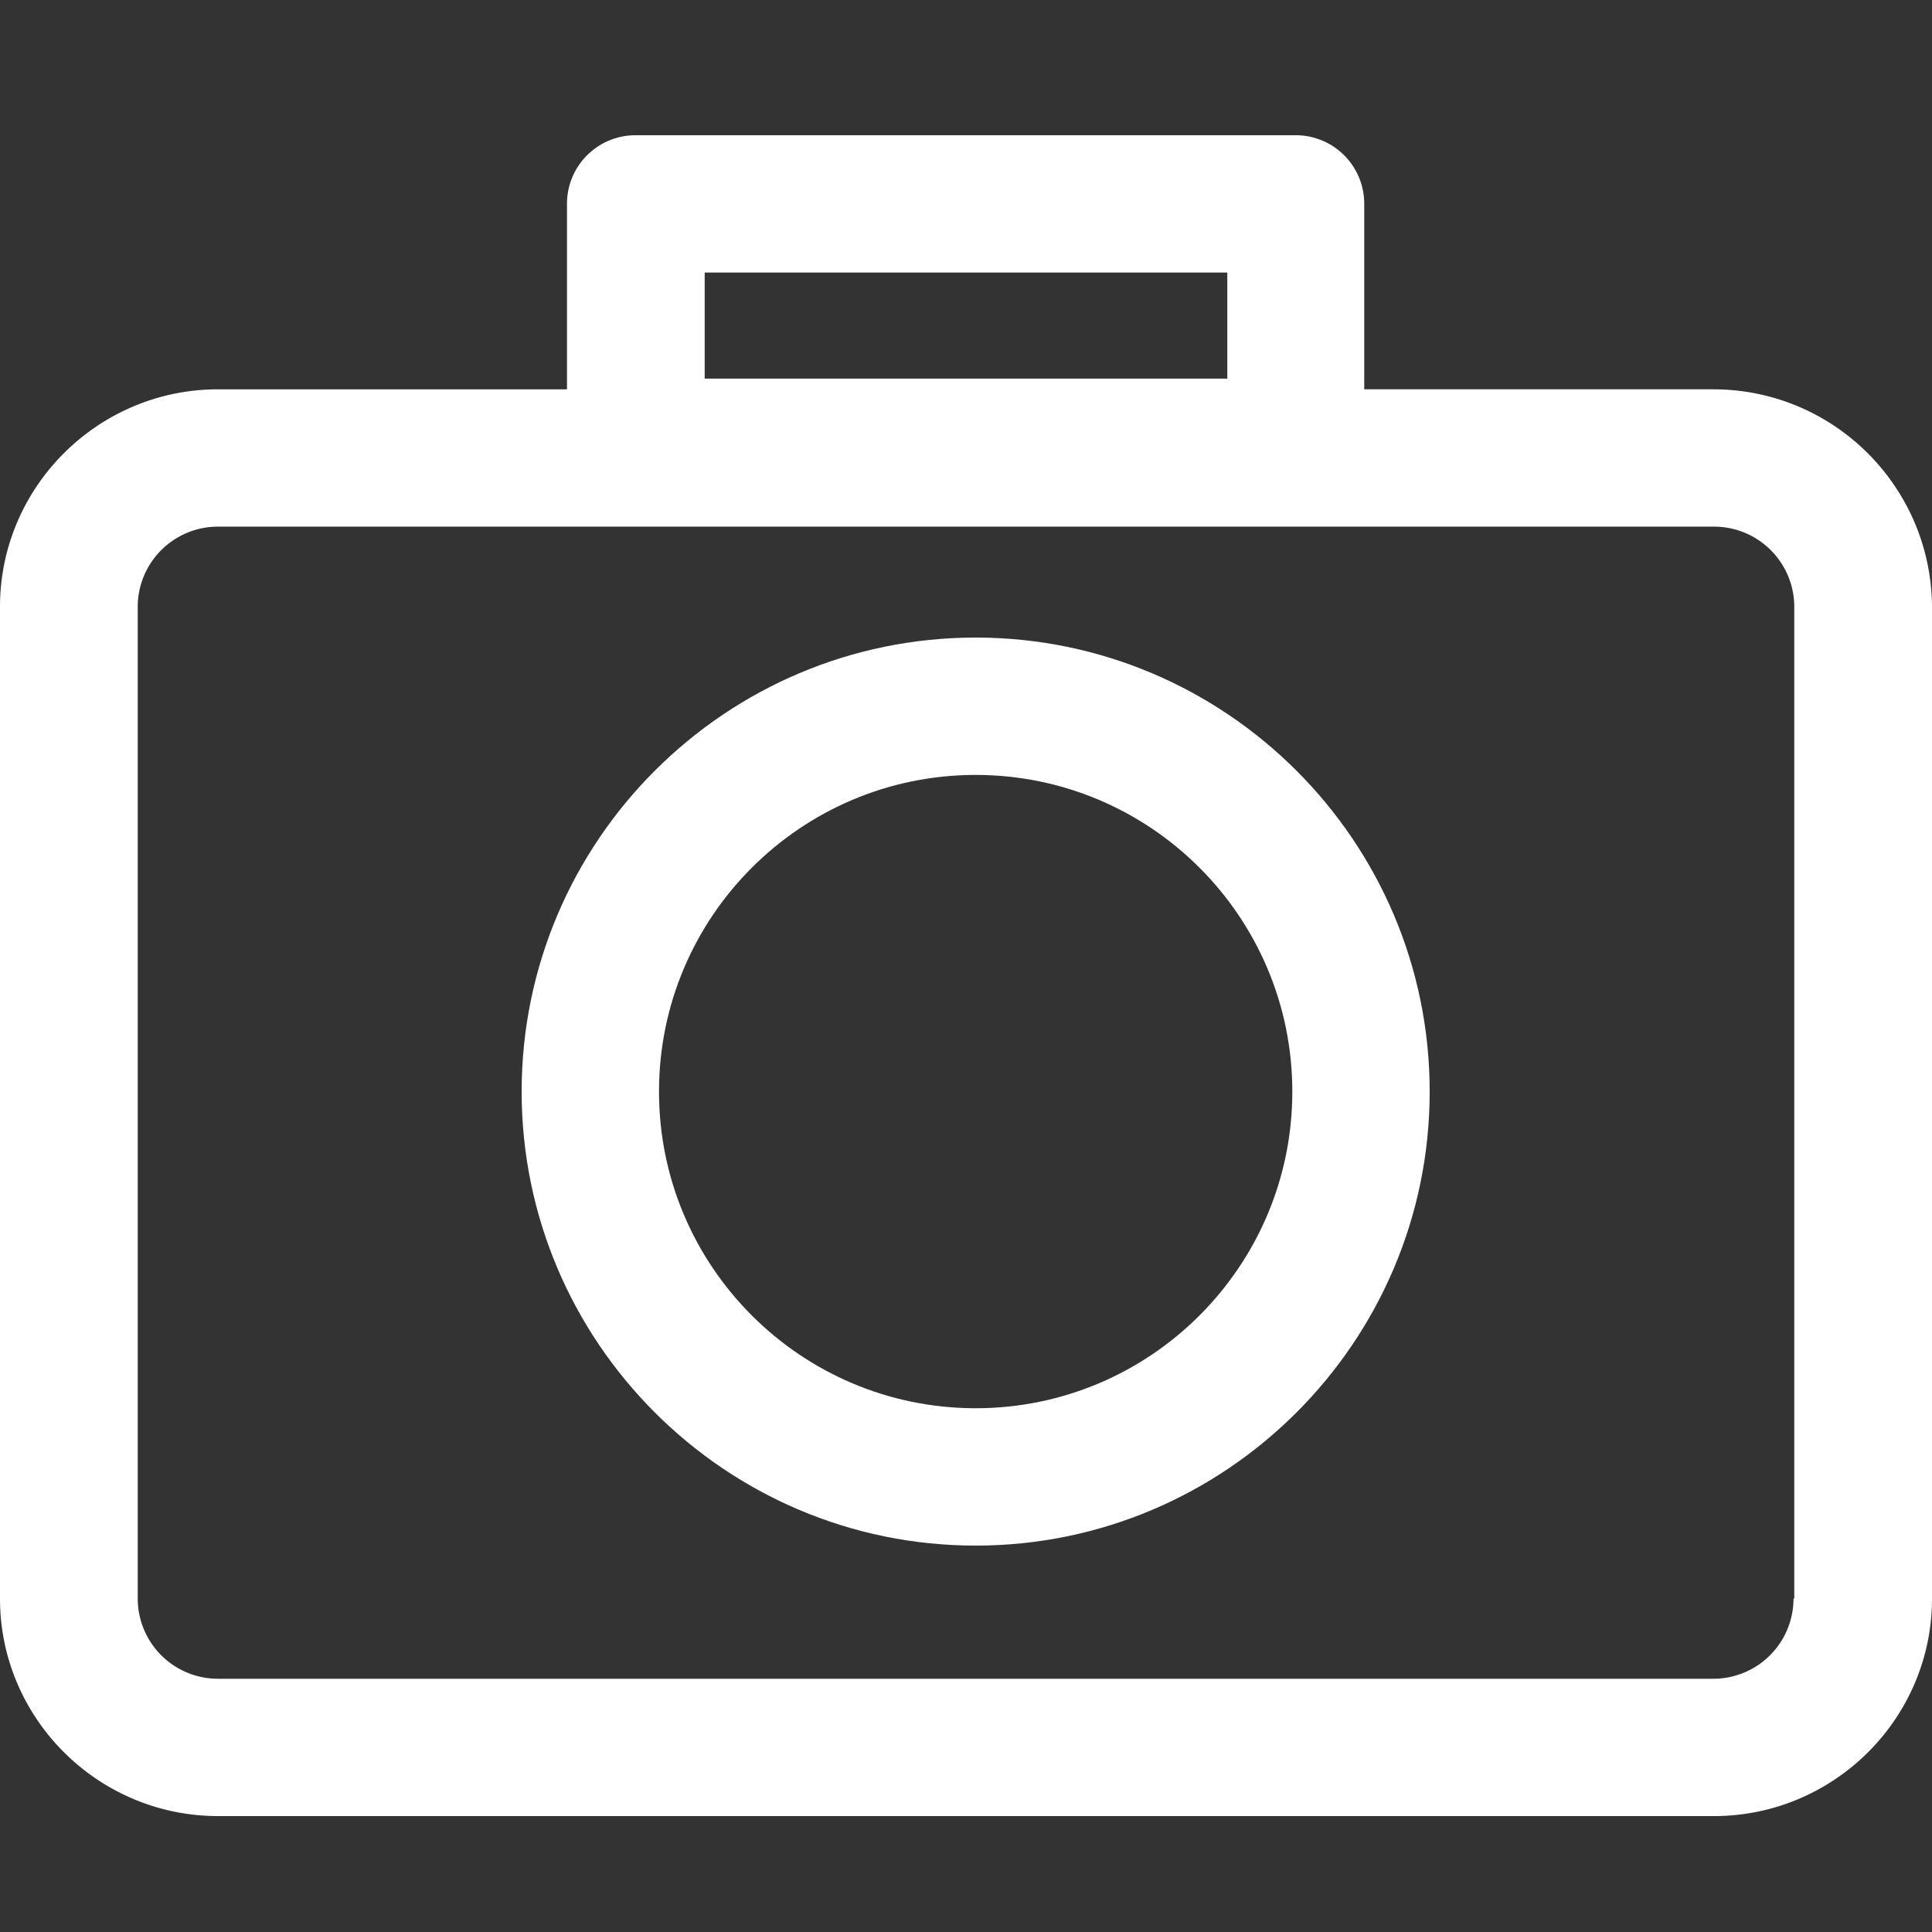 <svg xmlns="http://www.w3.org/2000/svg" viewBox="0 0 100 100" color="white">
    <rect x="0" y="0" width="100" height="100" fill="#333333" stroke="none"/>
    <g fill="currentColor" fill-rule="evenodd">
        <path d="M88.673 20.15h-18.06v-9.596A3.545 3.545 0 0 0 67.05 7H32.91a3.545 3.545 0 0 0-3.563 3.554v9.597h-18.06C5.07 20.15 0 25.206 0 31.406v51.339C0 88.945 5.07 94 11.287 94h77.426C94.93 94 100 88.945 100 82.745v-51.34c-.04-6.2-5.07-11.254-11.327-11.254zm-52.198-6.042h27.05v5.49h-27.05v-5.49zm56.357 68.637a4.152 4.152 0 0 1-4.159 4.147H11.287a4.152 4.152 0 0 1-4.158-4.147v-51.34a4.152 4.152 0 0 1 4.158-4.146h77.426a4.152 4.152 0 0 1 4.158 4.147v51.339h-.04z"/>
        <path d="M50.5 33C37.545 33 27 43.545 27 56.5S37.545 80 50.5 80 74 69.455 74 56.5 63.455 33 50.5 33zm0 39.89c-9.045 0-16.39-7.345-16.39-16.39 0-9.045 7.345-16.39 16.39-16.39 9.045 0 16.39 7.345 16.39 16.39 0 9.045-7.345 16.39-16.39 16.39z"/>
    </g>
</svg>
